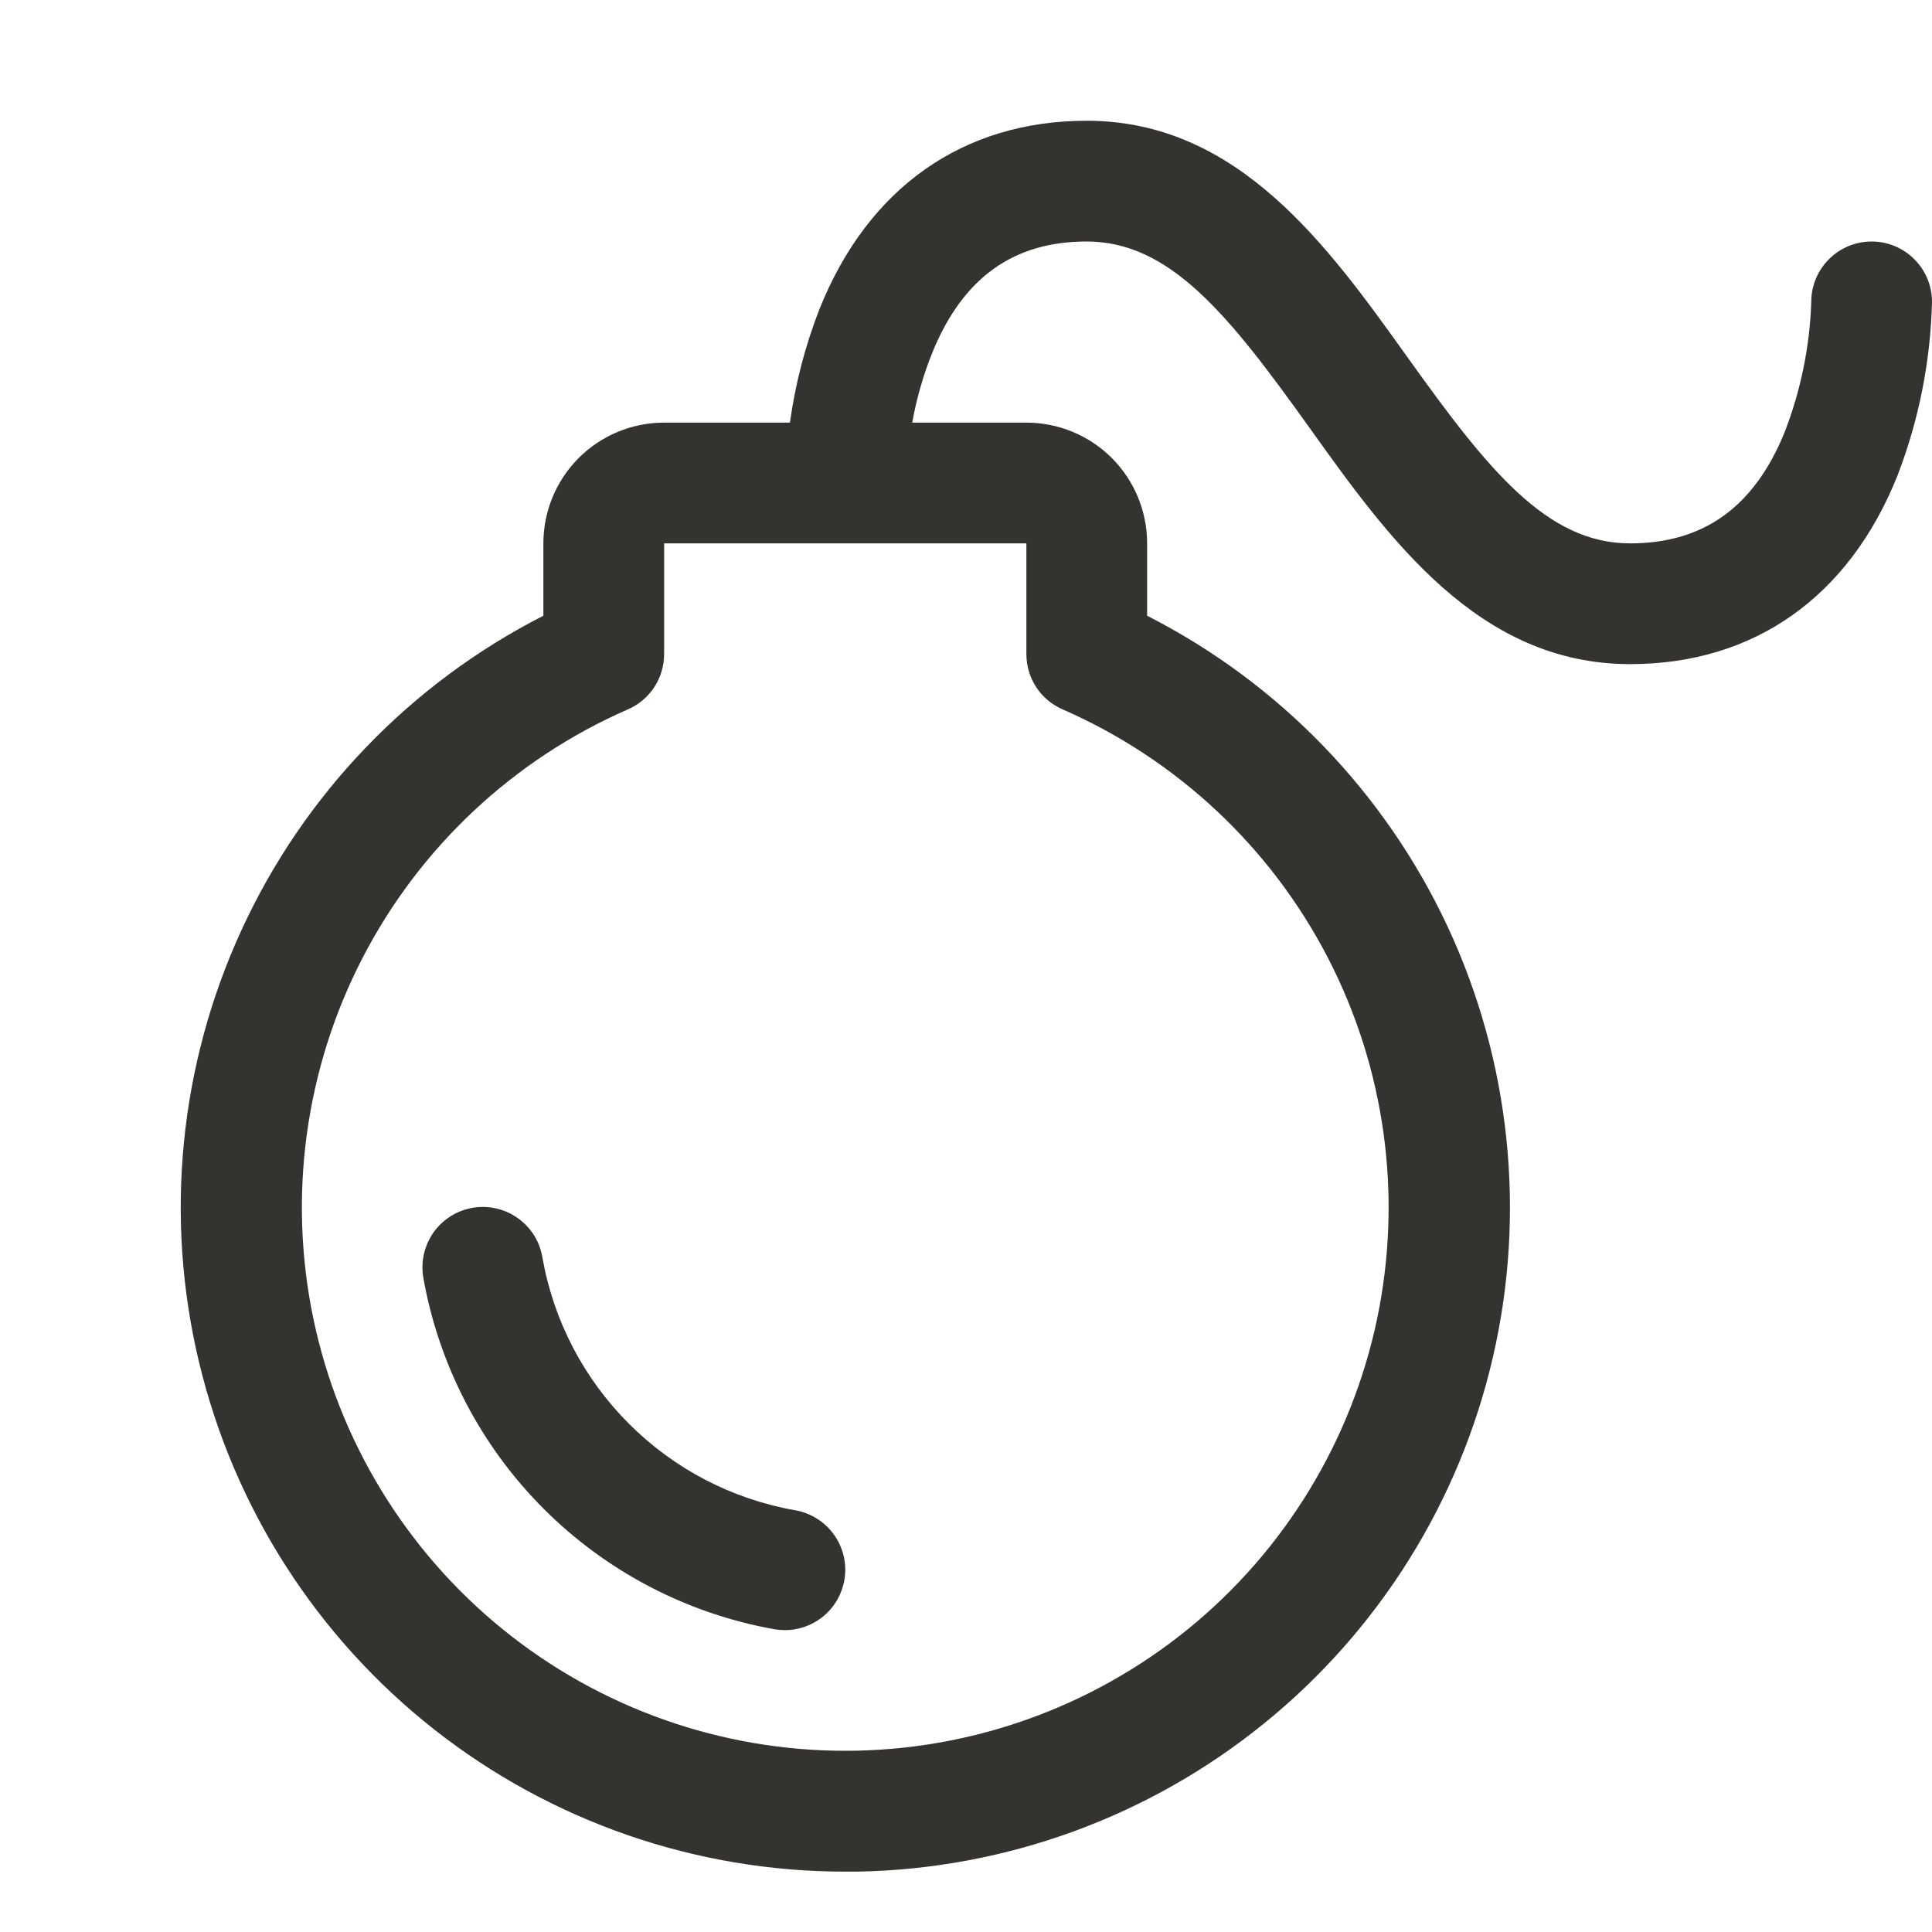 <svg width="24" height="24" viewBox="0 0 24 24" fill="none" xmlns="http://www.w3.org/2000/svg">
<path d="M23.25 3C23.051 3 22.86 3.079 22.72 3.22C22.579 3.36 22.5 3.551 22.5 3.75C22.482 4.308 22.368 4.86 22.165 5.38C21.786 6.302 21.159 6.75 20.25 6.75C19.213 6.75 18.483 5.835 17.485 4.439C16.5 3.062 15.386 1.5 13.5 1.5C11.963 1.5 10.781 2.333 10.178 3.844C10.002 4.297 9.879 4.769 9.813 5.25H8.25C7.852 5.25 7.471 5.408 7.189 5.689C6.908 5.971 6.75 6.352 6.75 6.75V7.649C5.098 8.491 3.778 9.864 3.003 11.547C2.227 13.23 2.04 15.126 2.474 16.928C2.907 18.73 3.934 20.334 5.39 21.481C6.847 22.628 8.646 23.251 10.5 23.25H10.649C12.49 23.218 14.267 22.572 15.698 21.413C17.13 20.255 18.132 18.651 18.546 16.857C18.96 15.063 18.762 13.182 17.984 11.513C17.205 9.845 15.891 8.484 14.25 7.649V6.75C14.25 6.352 14.092 5.971 13.811 5.689C13.529 5.408 13.148 5.25 12.75 5.25H11.332C11.386 4.949 11.47 4.655 11.585 4.372C11.964 3.448 12.591 3 13.5 3C14.537 3 15.267 3.915 16.265 5.311C17.25 6.688 18.364 8.25 20.25 8.25C21.787 8.25 22.969 7.417 23.572 5.906C23.837 5.217 23.982 4.488 24 3.75C24 3.551 23.921 3.36 23.78 3.22C23.64 3.079 23.449 3 23.25 3ZM13.2 8.812C14.621 9.433 15.786 10.524 16.497 11.901C17.209 13.279 17.424 14.86 17.108 16.378C16.791 17.896 15.961 19.259 14.758 20.237C13.554 21.215 12.051 21.749 10.5 21.749C8.949 21.749 7.446 21.215 6.242 20.237C5.039 19.259 4.209 17.896 3.892 16.378C3.576 14.86 3.791 13.279 4.503 11.901C5.214 10.524 6.379 9.433 7.8 8.812C7.934 8.754 8.048 8.658 8.128 8.536C8.208 8.413 8.25 8.27 8.25 8.124V6.75H12.75V8.124C12.75 8.27 12.792 8.413 12.872 8.536C12.952 8.658 13.066 8.754 13.2 8.812ZM10.49 19.624C10.46 19.799 10.37 19.958 10.235 20.072C10.099 20.187 9.927 20.25 9.75 20.25C9.708 20.25 9.667 20.246 9.625 20.24C8.538 20.047 7.536 19.525 6.755 18.744C5.974 17.963 5.452 16.961 5.259 15.874C5.242 15.776 5.244 15.676 5.266 15.579C5.288 15.483 5.328 15.391 5.385 15.31C5.442 15.229 5.515 15.161 5.599 15.108C5.683 15.055 5.776 15.02 5.874 15.003C5.972 14.987 6.072 14.99 6.168 15.013C6.265 15.035 6.356 15.077 6.436 15.135C6.517 15.193 6.585 15.266 6.637 15.35C6.689 15.434 6.723 15.528 6.739 15.626C6.877 16.407 7.252 17.126 7.813 17.686C8.373 18.247 9.092 18.622 9.873 18.76C9.97 18.776 10.063 18.812 10.147 18.864C10.23 18.916 10.303 18.984 10.36 19.064C10.418 19.144 10.458 19.235 10.481 19.331C10.503 19.427 10.506 19.526 10.49 19.624Z" fill="#343330"/>
</svg>
